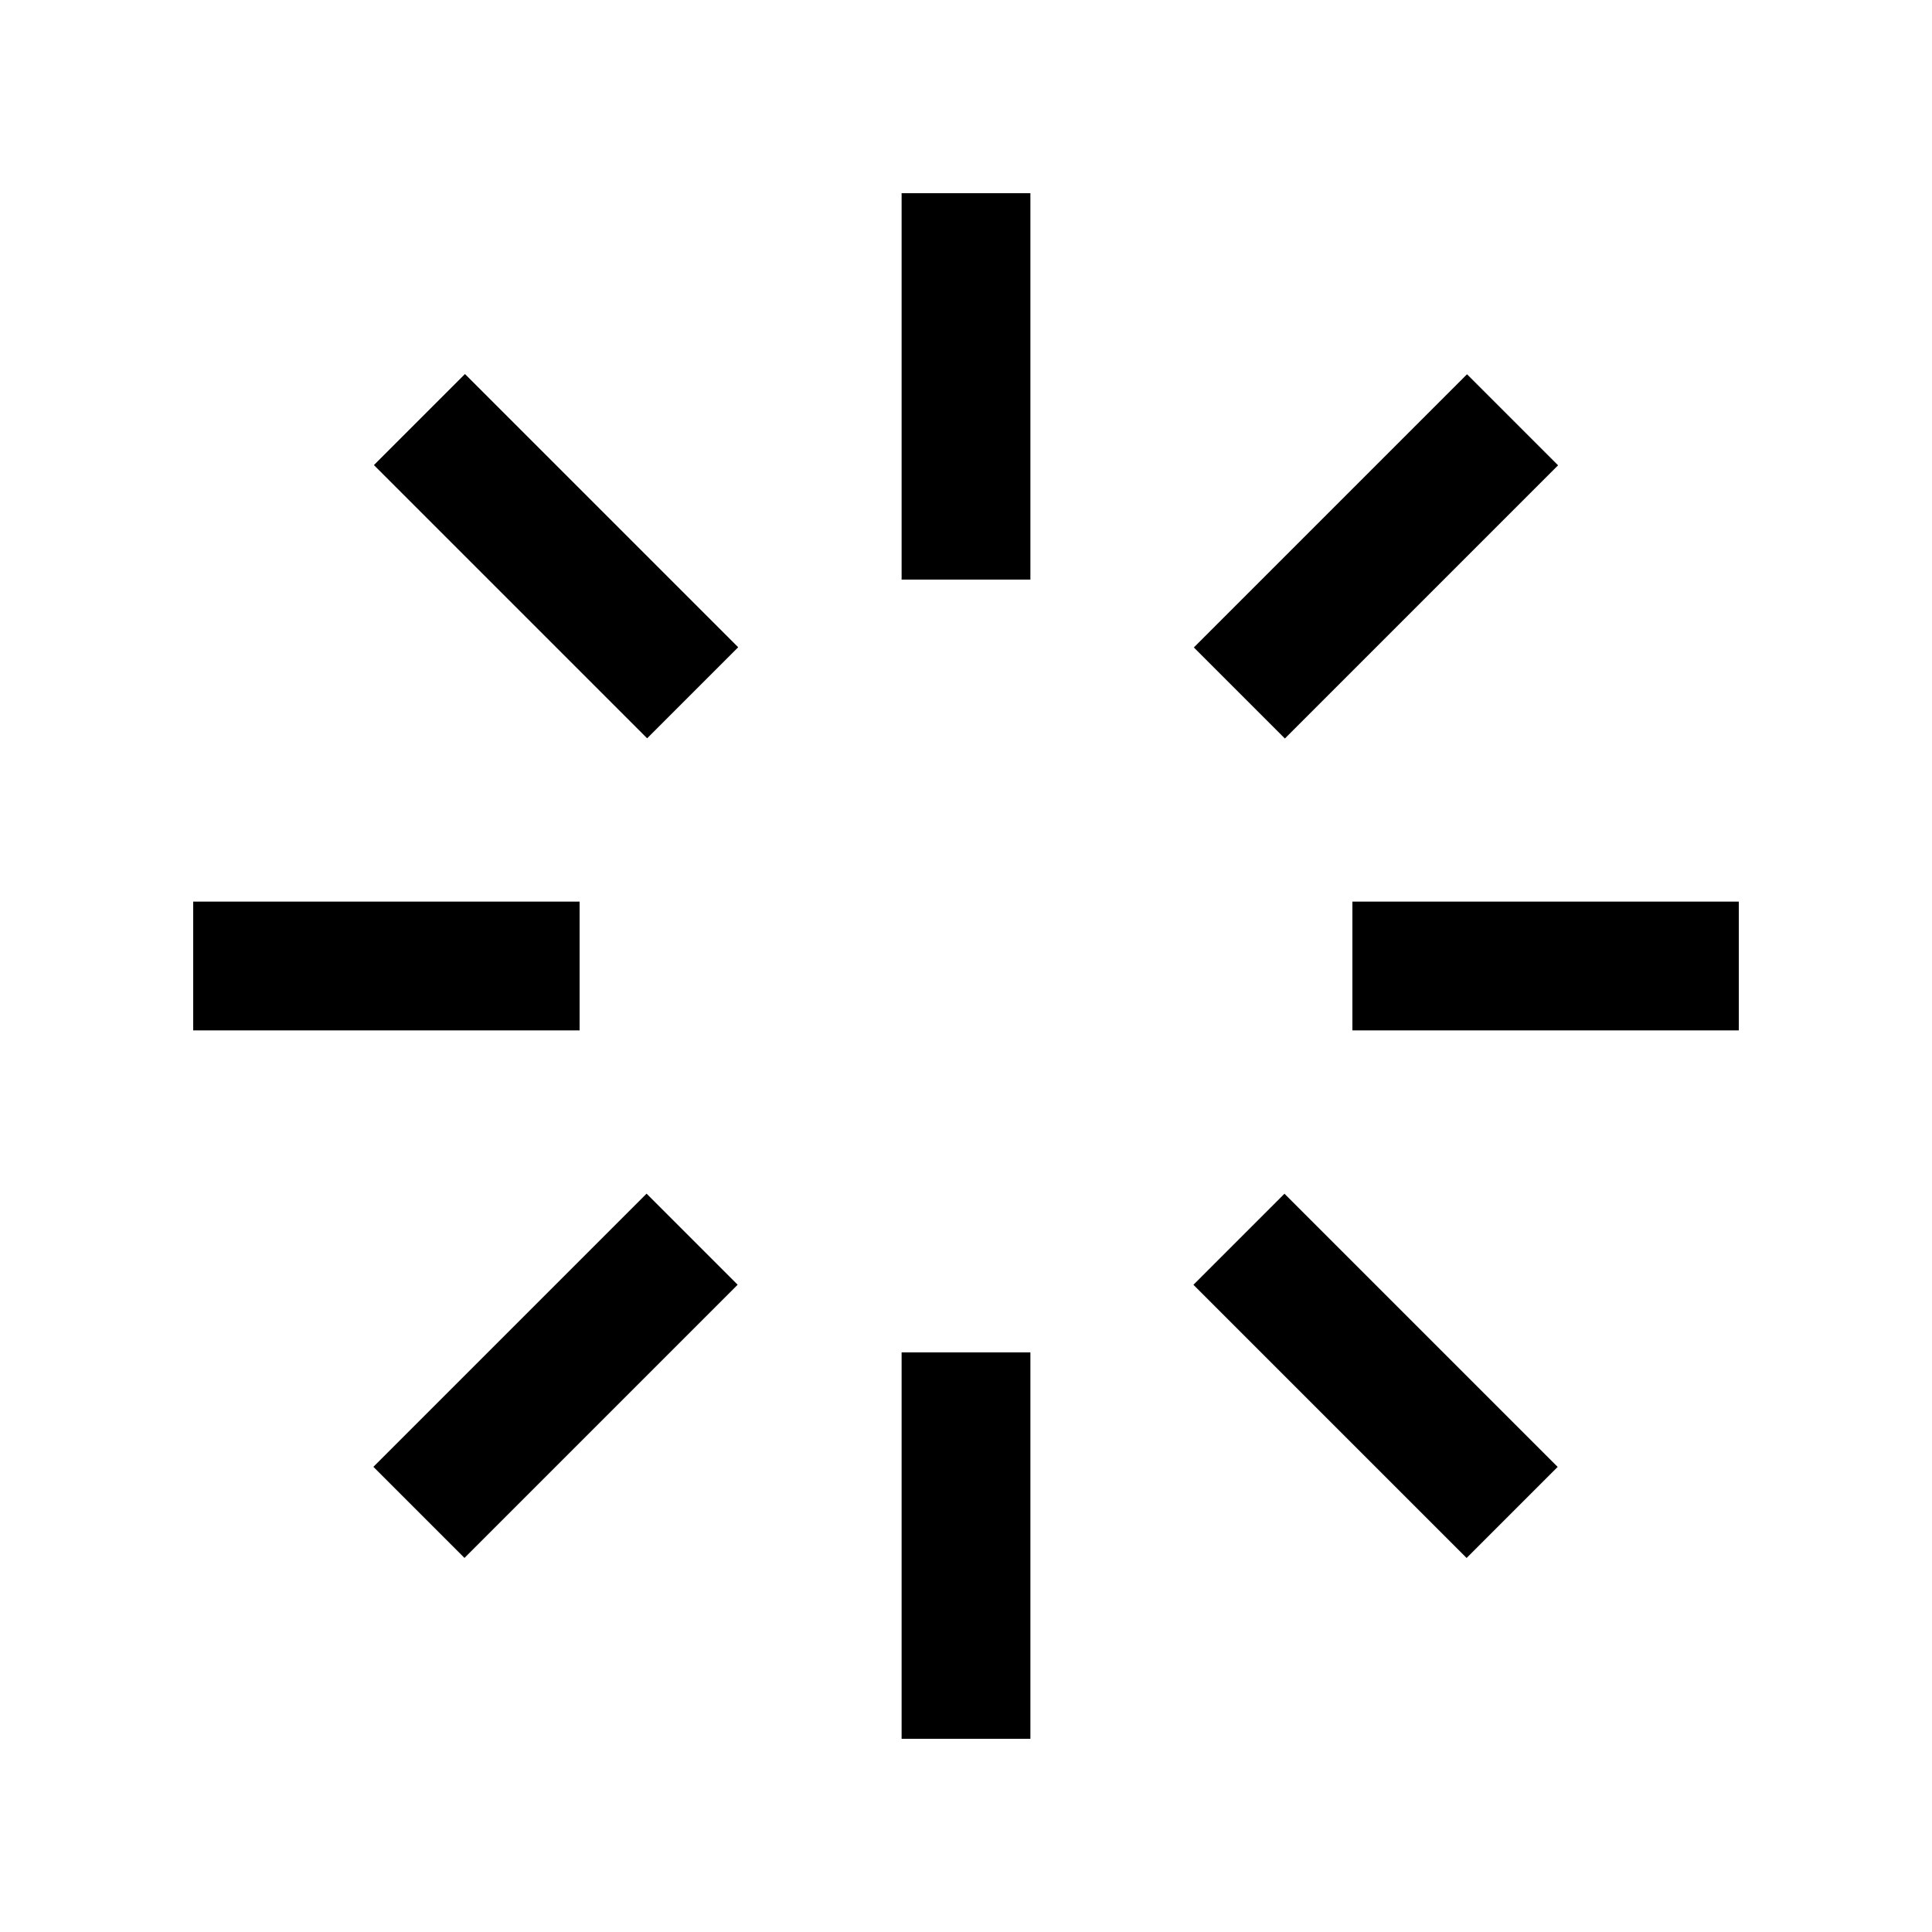 <?xml version="1.0" encoding="utf-8"?>
<!-- Generator: Adobe Illustrator 16.0.0, SVG Export Plug-In . SVG Version: 6.00 Build 0)  -->
<!DOCTYPE svg PUBLIC "-//W3C//DTD SVG 1.0//EN" "http://www.w3.org/TR/2001/REC-SVG-20010904/DTD/svg10.dtd">
<svg version="1.0" id="Layer_1" xmlns="http://www.w3.org/2000/svg" xmlns:xlink="http://www.w3.org/1999/xlink" x="0px" y="0px"
	 width="100px" height="100px" viewBox="0 0 100 100" enable-background="new 0 0 100 100" xml:space="preserve">
<rect x="46.667" y="10" width="6.666" height="20"/>
<rect x="46.667" y="70" width="6.666" height="20"/>
<rect x="10" y="46.667" width="20" height="6.666"/>
<rect x="70" y="46.667" width="20" height="6.666"/>
<rect x="25.455" y="18.786" transform="matrix(0.707 -0.707 0.707 0.707 -11.924 28.787)" width="6.665" height="20.003"/>
<rect x="67.88" y="61.214" transform="matrix(0.707 -0.707 0.707 0.707 -29.498 71.213)" width="6.666" height="20"/>
<rect x="25.454" y="61.213" transform="matrix(-0.707 -0.707 0.707 -0.707 -1.241 141.911)" width="6.668" height="20"/>
<rect x="67.881" y="18.787" transform="matrix(-0.707 -0.707 0.707 -0.707 101.215 99.499)" width="6.666" height="20"/>
</svg>
